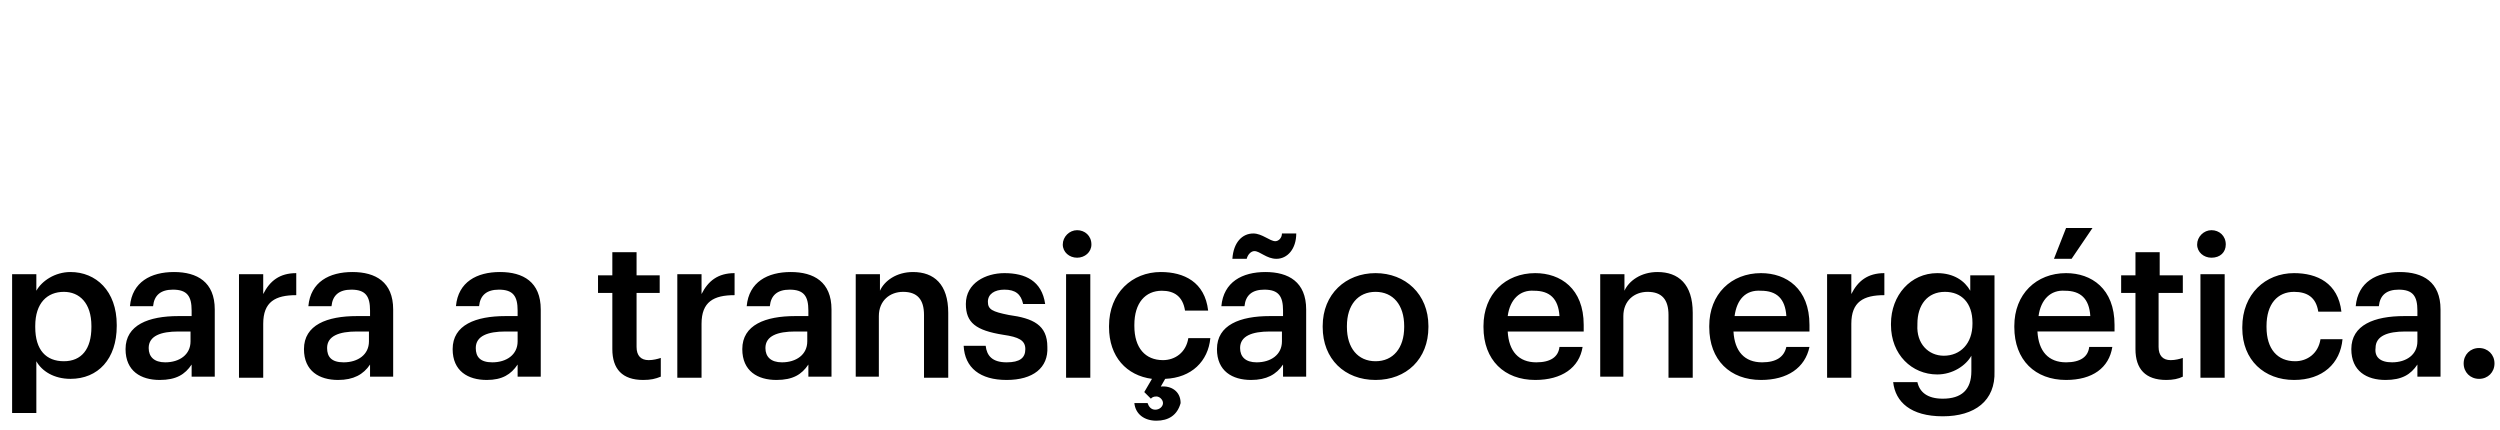 <?xml version="1.0" encoding="utf-8"?>
<!-- Generator: Adobe Illustrator 27.7.0, SVG Export Plug-In . SVG Version: 6.00 Build 0)  -->
<svg version="1.1" id="Layer_1" xmlns="http://www.w3.org/2000/svg" xmlns:xlink="http://www.w3.org/1999/xlink" x="0px" y="0px"
	 viewBox="0 0 227 39" style="enable-background:new 0 0 227 39;" xml:space="preserve">
<path d="M1.1,37.5V24.9h2.2v1.5c0.5-0.9,1.7-1.7,3.1-1.7c2.3,0,4.2,1.7,4.2,4.8v0.1c0,3-1.7,4.8-4.2,4.8c-1.5,0-2.6-0.7-3.1-1.6v4.7
	H1.1z M5.8,32.8c1.6,0,2.5-1.1,2.5-3.1v-0.1c0-2.1-1.1-3.1-2.5-3.1c-1.5,0-2.6,1-2.6,3.1v0.1C3.2,31.8,4.2,32.8,5.8,32.8z
	 M14.5,34.5c-1.7,0-3.1-0.8-3.1-2.8c0-2.2,2.1-3,4.8-3h1.2v-0.5c0-1.3-0.4-1.9-1.7-1.9c-1.1,0-1.7,0.5-1.8,1.5h-2.1
	c0.2-2.2,1.9-3.1,4-3.1c2.1,0,3.7,0.9,3.7,3.4v6.1h-2.1v-1.1C16.8,34,16,34.5,14.5,34.5z M15,32.9c1.3,0,2.3-0.7,2.3-1.9v-0.9h-1.1
	c-1.6,0-2.7,0.4-2.7,1.5C13.5,32.4,14,32.9,15,32.9z M21.7,34.3v-9.4h2.2v1.8c0.6-1.2,1.5-1.9,3-1.9v2c-1.9,0-3,0.6-3,2.6v4.9H21.7z
	 M30.7,34.5c-1.7,0-3.1-0.8-3.1-2.8c0-2.2,2.1-3,4.8-3h1.2v-0.5c0-1.3-0.4-1.9-1.7-1.9c-1.1,0-1.7,0.5-1.8,1.5h-2.1
	c0.2-2.2,1.9-3.1,4-3.1c2.1,0,3.7,0.9,3.7,3.4v6.1h-2.1v-1.1C33,34,32.1,34.5,30.7,34.5z M31.2,32.9c1.3,0,2.3-0.7,2.3-1.9v-0.9
	h-1.1c-1.6,0-2.7,0.4-2.7,1.5C29.7,32.4,30.1,32.9,31.2,32.9z M44.2,34.5c-1.7,0-3.1-0.8-3.1-2.8c0-2.2,2.1-3,4.8-3H47v-0.5
	c0-1.3-0.4-1.9-1.7-1.9c-1.1,0-1.7,0.5-1.8,1.5h-2.1c0.2-2.2,1.9-3.1,4-3.1c2.1,0,3.7,0.9,3.7,3.4v6.1h-2.1v-1.1
	C46.4,34,45.6,34.5,44.2,34.5z M44.7,32.9c1.3,0,2.3-0.7,2.3-1.9v-0.9h-1.1c-1.6,0-2.7,0.4-2.7,1.5C43.2,32.4,43.6,32.9,44.7,32.9z
	 M58.4,34.5c-1.9,0-2.8-1-2.8-2.8v-5.1h-1.3v-1.6h1.3v-2.1h2.2v2.1h2.1v1.6h-2.1v4.9c0,0.8,0.4,1.2,1.1,1.2c0.4,0,0.8-0.1,1.1-0.2
	v1.7C59.5,34.4,59.1,34.5,58.4,34.5z M61.5,34.3v-9.4h2.2v1.8c0.6-1.2,1.5-1.9,3-1.9v2c-1.9,0-3,0.6-3,2.6v4.9H61.5z M70.5,34.5
	c-1.7,0-3.1-0.8-3.1-2.8c0-2.2,2.1-3,4.8-3h1.2v-0.5c0-1.3-0.4-1.9-1.7-1.9c-1.1,0-1.7,0.5-1.8,1.5h-2.1c0.2-2.2,1.9-3.1,4-3.1
	c2.1,0,3.7,0.9,3.7,3.4v6.1h-2.1v-1.1C72.8,34,72,34.5,70.5,34.5z M71,32.9c1.3,0,2.3-0.7,2.3-1.9v-0.9h-1.1c-1.6,0-2.7,0.4-2.7,1.5
	C69.5,32.4,70,32.9,71,32.9z M77.7,34.3v-9.4h2.2v1.5c0.4-0.9,1.5-1.7,3-1.7c1.9,0,3.2,1.1,3.2,3.7v5.9h-2.2v-5.7
	c0-1.4-0.6-2.1-1.9-2.1c-1.2,0-2.2,0.8-2.2,2.2v5.5H77.7z M91.4,34.5c-2.4,0-3.8-1.1-3.9-3.1h2c0.1,0.9,0.6,1.5,1.9,1.5
	c1.2,0,1.7-0.4,1.7-1.2c0-0.8-0.6-1.1-2-1.3c-2.5-0.4-3.4-1.1-3.4-2.8c0-1.9,1.8-2.8,3.5-2.8c1.9,0,3.4,0.7,3.7,2.8h-2
	c-0.2-0.9-0.7-1.3-1.7-1.3c-0.9,0-1.5,0.4-1.5,1.1c0,0.7,0.4,0.9,1.9,1.2c2.2,0.3,3.5,0.9,3.5,2.9C95.2,33.4,93.8,34.5,91.4,34.5z
	 M96.8,34.3v-9.4h2.2v9.4H96.8z M97.8,23.4c-0.7,0-1.3-0.5-1.3-1.2c0-0.7,0.6-1.3,1.3-1.3s1.3,0.5,1.3,1.3
	C99.1,22.9,98.5,23.4,97.8,23.4z M105,38.2c-1.1,0-1.9-0.6-2-1.6h1.2c0.1,0.3,0.3,0.6,0.7,0.6c0.4,0,0.7-0.3,0.7-0.6
	c0-0.3-0.3-0.6-0.6-0.6c-0.3,0-0.4,0.1-0.5,0.2l-0.6-0.6l0.7-1.2c-2.3-0.3-3.9-2-3.9-4.7v-0.1c0-3,2.1-4.9,4.7-4.9
	c2.1,0,4,0.9,4.3,3.5h-2.1c-0.2-1.3-1-1.8-2.1-1.8c-1.5,0-2.5,1.1-2.5,3.1v0.1c0,2,1,3.1,2.6,3.1c1.1,0,2.1-0.7,2.3-2h2
	c-0.2,2.1-1.7,3.6-4.1,3.7l-0.4,0.7c0.9-0.1,1.8,0.4,1.8,1.5C106.9,37.7,106.1,38.2,105,38.2z M113.6,34.5c-1.7,0-3.1-0.8-3.1-2.8
	c0-2.2,2.1-3,4.8-3h1.2v-0.5c0-1.3-0.4-1.9-1.7-1.9c-1.1,0-1.7,0.5-1.8,1.5h-2.1c0.2-2.2,1.9-3.1,4-3.1s3.7,0.9,3.7,3.4v6.1h-2.1
	v-1.1C115.9,34,115,34.5,113.6,34.5z M114.1,32.9c1.3,0,2.3-0.7,2.3-1.9v-0.9h-1.1c-1.6,0-2.7,0.4-2.7,1.5
	C112.6,32.4,113.1,32.9,114.1,32.9z M115.9,23.5c-0.9,0-1.5-0.7-2-0.7c-0.3,0-0.6,0.3-0.7,0.7h-1.3c0.1-1.5,0.9-2.3,1.9-2.3
	c0.8,0,1.5,0.7,2,0.7c0.3,0,0.6-0.3,0.6-0.7h1.3C117.7,22.6,116.9,23.5,115.9,23.5z M124.9,32.8c1.6,0,2.6-1.2,2.6-3.1v-0.1
	c0-1.9-1-3.1-2.6-3.1c-1.6,0-2.6,1.2-2.6,3.1v0.1C122.3,31.6,123.3,32.8,124.9,32.8z M124.9,34.5c-2.8,0-4.8-1.9-4.8-4.8v-0.1
	c0-2.9,2.1-4.8,4.8-4.8c2.7,0,4.8,1.9,4.8,4.8v0.1C129.7,32.6,127.7,34.5,124.9,34.5z M139.4,34.5c-2.8,0-4.7-1.8-4.7-4.8v-0.1
	c0-2.9,2-4.8,4.7-4.8c2.3,0,4.4,1.4,4.4,4.7v0.6h-6.9c0.1,1.8,1,2.8,2.6,2.8c1.3,0,2-0.5,2.1-1.4h2.1
	C143.4,33.4,141.8,34.5,139.4,34.5z M136.9,28.7h4.7c-0.1-1.6-0.9-2.3-2.3-2.3C138,26.3,137.1,27.2,136.9,28.7z M145.3,34.3v-9.4
	h2.2v1.5c0.4-0.9,1.5-1.7,3-1.7c1.9,0,3.2,1.1,3.2,3.7v5.9h-2.2v-5.7c0-1.4-0.6-2.1-1.9-2.1c-1.2,0-2.2,0.8-2.2,2.2v5.5H145.3z
	 M159.9,34.5c-2.8,0-4.7-1.8-4.7-4.8v-0.1c0-2.9,2-4.8,4.7-4.8c2.3,0,4.4,1.4,4.4,4.7v0.6h-6.9c0.1,1.8,1,2.8,2.6,2.8
	c1.3,0,2-0.5,2.2-1.4h2.1C163.9,33.4,162.3,34.5,159.9,34.5z M157.5,28.7h4.7c-0.1-1.6-0.9-2.3-2.3-2.3
	C158.5,26.3,157.7,27.2,157.5,28.7z M165.9,34.3v-9.4h2.2v1.8c0.6-1.2,1.5-1.9,3-1.9v2c-1.9,0-3,0.6-3,2.6v4.9H165.9z M176.4,37.8
	c-2.9,0-4.3-1.3-4.5-3.1h2.2c0.2,0.9,0.9,1.5,2.3,1.5c1.7,0,2.6-0.8,2.6-2.5v-1.4c-0.5,0.9-1.7,1.7-3.1,1.7c-2.3,0-4.2-1.8-4.2-4.5
	v-0.1c0-2.6,1.8-4.6,4.2-4.6c1.5,0,2.5,0.7,3,1.6v-1.4h2.2v8.7C181.2,36.4,179.3,37.8,176.4,37.8z M176.5,32.3
	c1.5,0,2.6-1.1,2.6-2.9v-0.1c0-1.8-1-2.8-2.5-2.8c-1.6,0-2.5,1.2-2.5,2.9v0.1C174,31.2,175.1,32.3,176.5,32.3z M186.5,23.5l1.1-2.8
	h2.4l-1.9,2.8H186.5z M187.6,34.5c-2.8,0-4.7-1.8-4.7-4.8v-0.1c0-2.9,2-4.8,4.7-4.8c2.3,0,4.4,1.4,4.4,4.7v0.6H185
	c0.1,1.8,1,2.8,2.6,2.8c1.3,0,2-0.5,2.1-1.4h2.1C191.5,33.4,190,34.5,187.6,34.5z M185.1,28.7h4.7c-0.1-1.6-0.9-2.3-2.3-2.3
	C186.2,26.3,185.3,27.2,185.1,28.7z M196.7,34.5c-1.9,0-2.8-1-2.8-2.8v-5.1h-1.3v-1.6h1.3v-2.1h2.2v2.1h2.1v1.6H196v4.9
	c0,0.8,0.4,1.2,1.1,1.2c0.4,0,0.8-0.1,1.1-0.2v1.7C197.8,34.4,197.3,34.5,196.7,34.5z M199.8,34.3v-9.4h2.2v9.4H199.8z M200.8,23.4
	c-0.7,0-1.3-0.5-1.3-1.2c0-0.7,0.6-1.3,1.3-1.3c0.7,0,1.3,0.5,1.3,1.3C202.1,22.9,201.6,23.4,200.8,23.4z M208.3,34.5
	c-2.7,0-4.7-1.8-4.7-4.7v-0.1c0-3,2.1-4.9,4.7-4.9c2.1,0,4,0.9,4.3,3.5h-2.1c-0.2-1.3-1-1.8-2.2-1.8c-1.5,0-2.5,1.1-2.5,3.1v0.1
	c0,2,1,3.1,2.6,3.1c1.1,0,2.1-0.7,2.3-2h2C212.5,33,210.9,34.5,208.3,34.5z M216.6,34.5c-1.7,0-3.1-0.8-3.1-2.8c0-2.2,2.1-3,4.8-3
	h1.2v-0.5c0-1.3-0.4-1.9-1.7-1.9c-1.1,0-1.7,0.5-1.8,1.5h-2.1c0.2-2.2,1.9-3.1,4-3.1c2.1,0,3.7,0.9,3.7,3.4v6.1h-2.1v-1.1
	C218.9,34,218.1,34.5,216.6,34.5z M217.2,32.9c1.3,0,2.3-0.7,2.3-1.9v-0.9h-1.1c-1.6,0-2.7,0.4-2.7,1.5
	C215.6,32.4,216.1,32.9,217.2,32.9z M225.1,34.4c-0.8,0-1.4-0.6-1.4-1.4c0-0.8,0.6-1.4,1.4-1.4c0.8,0,1.4,0.6,1.4,1.4
	C226.5,33.8,225.9,34.4,225.1,34.4z"/>
</svg>
